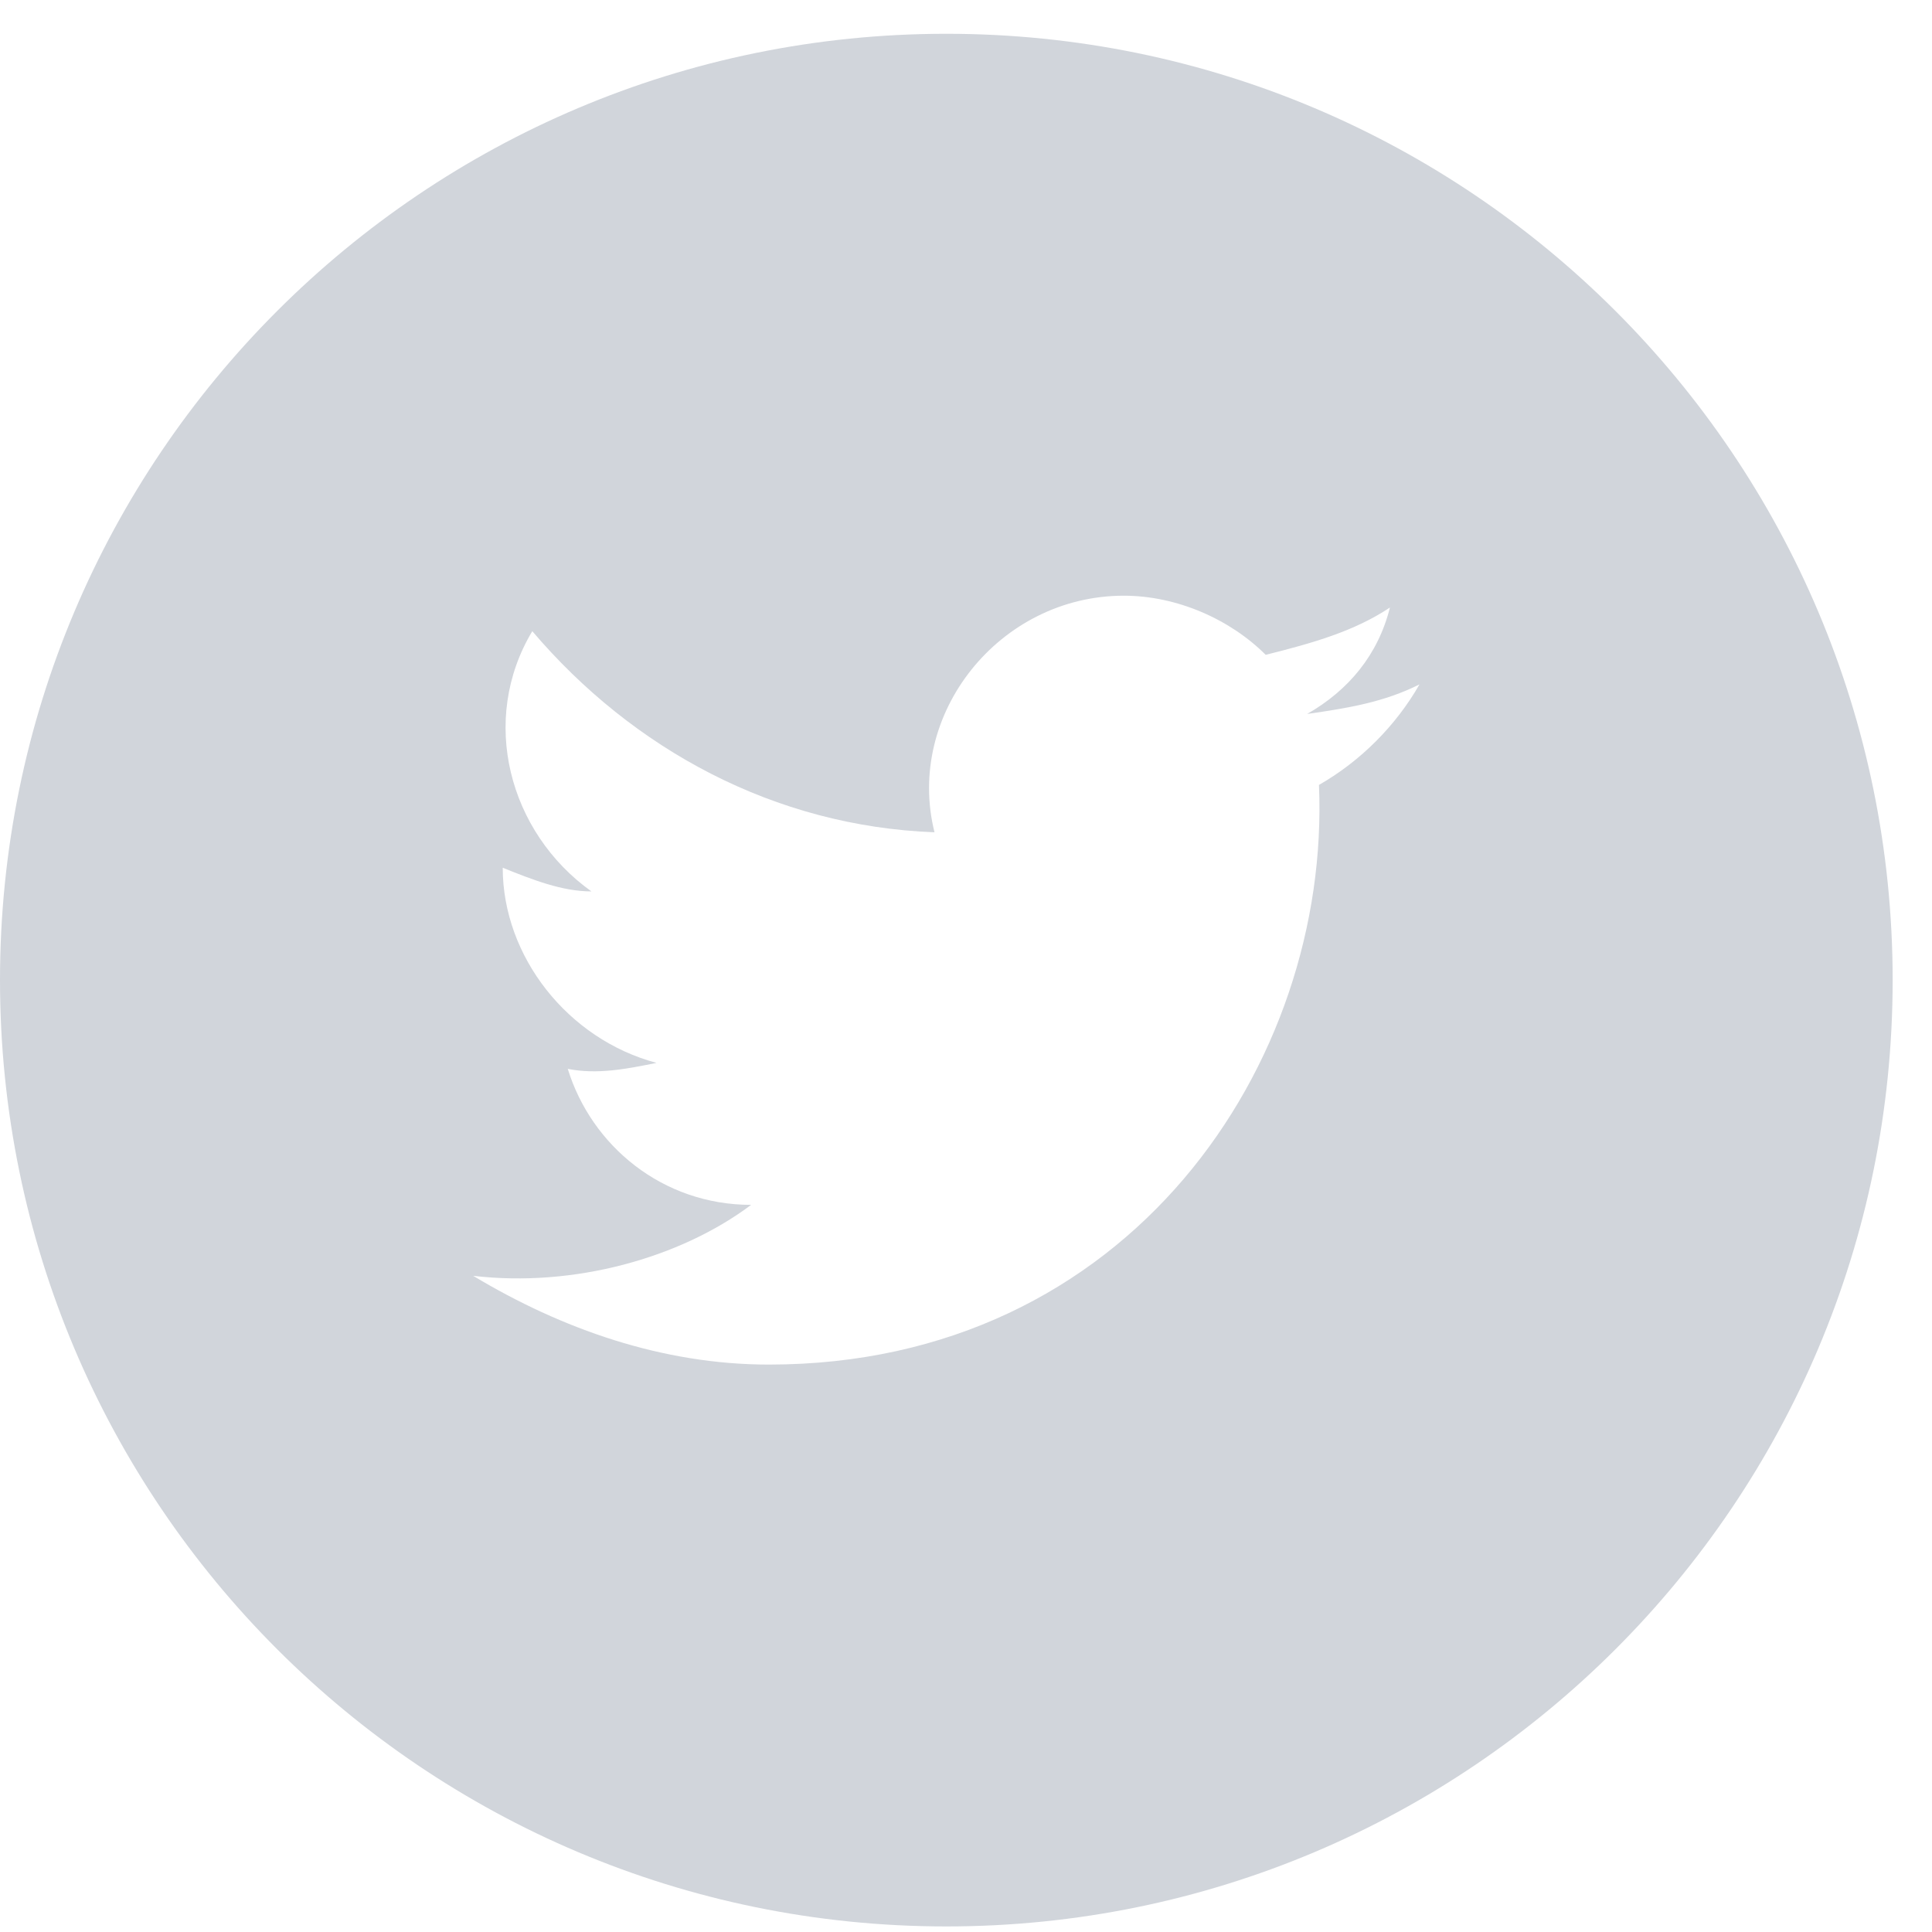 <svg width="33" height="33" viewBox="0 0 33 33" fill="none" xmlns="http://www.w3.org/2000/svg">
<path fill-rule="evenodd" clip-rule="evenodd" d="M0 16.741C0 7.814 7.237 0.577 16.164 0.577C25.091 0.577 32.328 7.814 32.328 16.741C32.328 25.668 25.091 32.905 16.164 32.905C7.237 32.905 0 25.668 0 16.741ZM22.327 12.195C23.034 12.094 23.64 11.993 24.246 11.69C23.842 12.397 23.236 13.003 22.529 13.407C22.731 18.155 19.296 23.308 13.133 23.308C11.315 23.308 9.597 22.702 8.082 21.792C9.799 21.994 11.618 21.489 12.83 20.58C11.315 20.58 10.102 19.57 9.698 18.257C10.204 18.358 10.709 18.257 11.214 18.155C9.698 17.751 8.587 16.337 8.587 14.822C9.092 15.024 9.597 15.226 10.102 15.226C8.688 14.216 8.183 12.296 9.092 10.781C10.81 12.801 13.234 14.114 15.962 14.216C15.457 12.195 17.073 10.175 19.195 10.175C20.104 10.175 21.013 10.579 21.619 11.185C22.428 10.983 23.135 10.781 23.741 10.377C23.539 11.185 23.034 11.791 22.327 12.195Z" fill="#d1d5db"/>
</svg>
